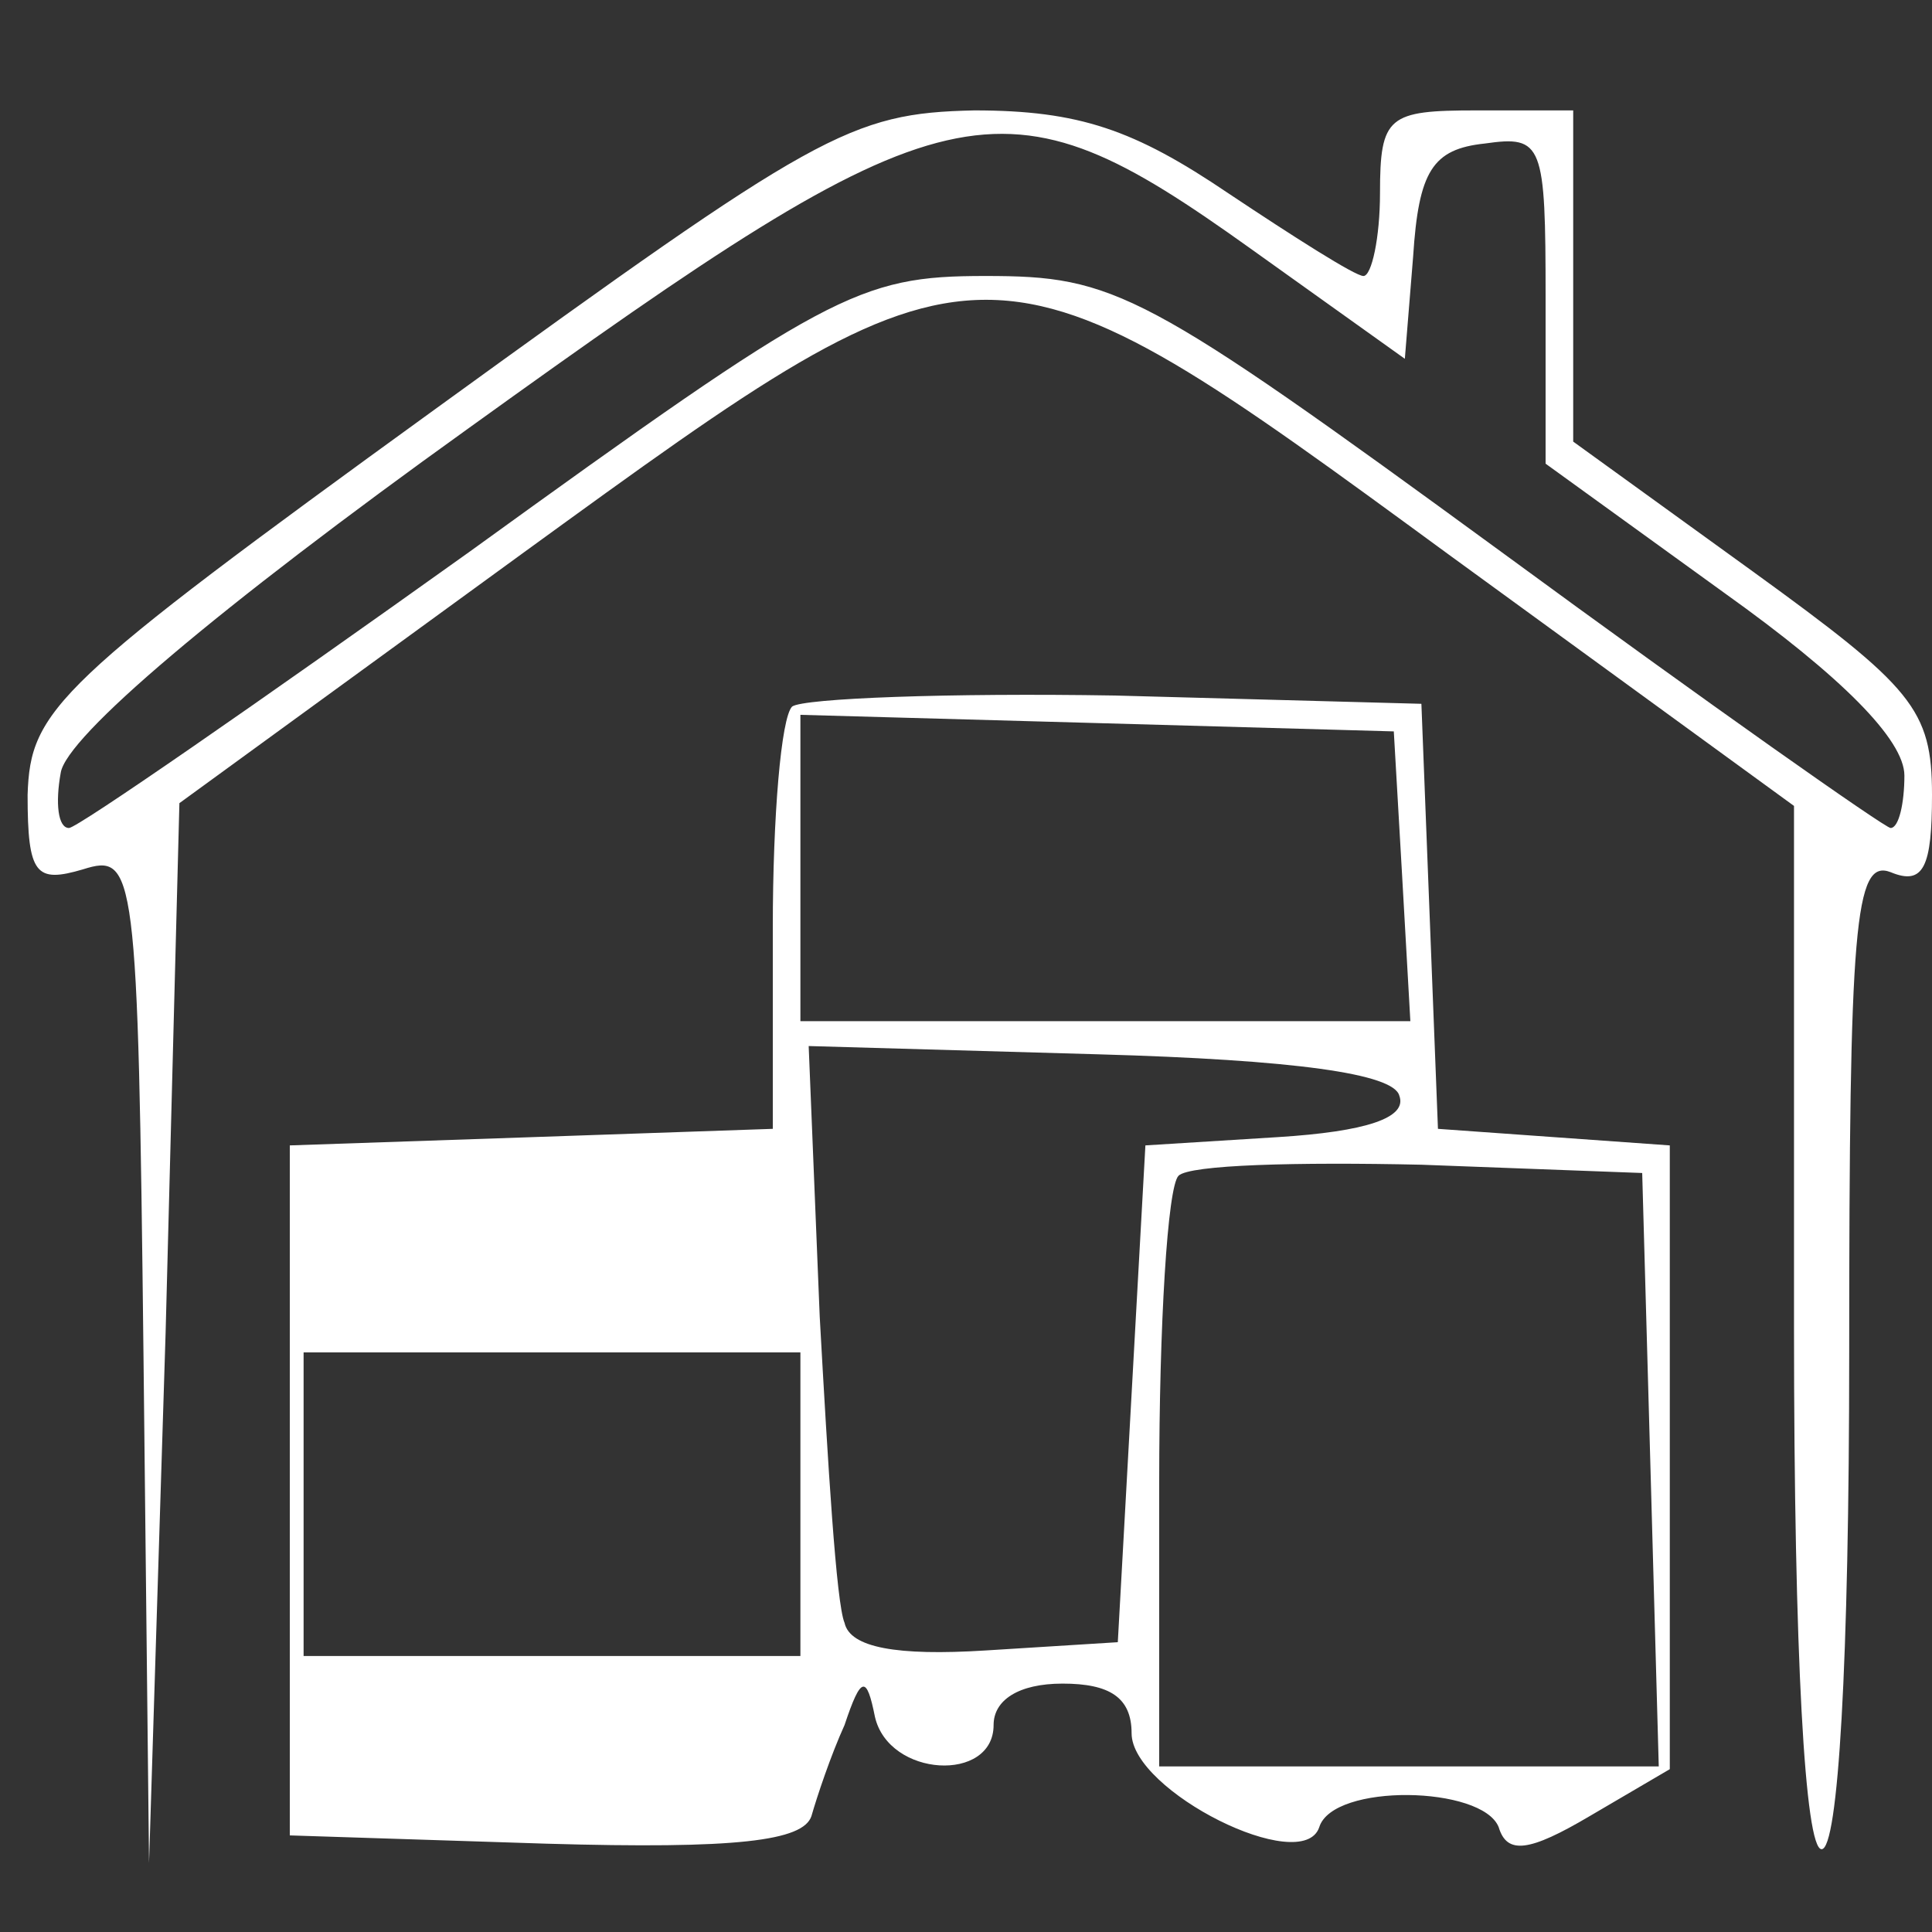 <?xml version="1.0" standalone="no"?>
<!DOCTYPE svg PUBLIC "-//W3C//DTD SVG 20010904//EN"
 "http://www.w3.org/TR/2001/REC-SVG-20010904/DTD/svg10.dtd">
<svg version="1.0" xmlns="http://www.w3.org/2000/svg"
 width="70pt" height="70pt" viewBox="0 0 70 70"
 preserveAspectRatio="xMidYMid meet">
<rect x="0" y="0" width="70" height="70" fill="#333333" stroke="none"/>
<g transform="translate(0,70) scale(0.1,-0.1)"
fill="#ffffff" stroke="none">
<path d="M158 552 c-138 -100 -147 -109 -148 -140 0 -29 3 -32 20 -27 19 6 20
1 22 -177 l2 -183 6 192 5 192 125 91 c168 122 167 122 335 -1 l125 -91 0
-189 c0 -119 4 -189 10 -189 6 0 10 67 10 180 0 155 2 179 15 174 12 -5 15 2
15 28 0 31 -7 39 -65 81 l-65 47 0 60 0 60 -35 0 c-32 0 -35 -2 -35 -30 0 -16
-3 -30 -6 -30 -3 0 -25 14 -49 30 -34 23 -54 30 -92 30 -45 -1 -57 -8 -195
-108z m295 58 l56 -40 3 37 c2 31 7 39 26 41 21 3 22 0 22 -56 l0 -60 65 -47
c42 -30 65 -53 65 -66 0 -10 -2 -19 -5 -19 -2 0 -66 45 -141 100 -130 95 -140
100 -187 100 -46 0 -57 -6 -187 -100 -77 -55 -142 -100 -145 -100 -4 0 -5 9
-3 20 2 13 56 59 148 125 175 126 192 130 283 65z"/>
<path d="M287 444 c-4 -4 -7 -40 -7 -80 l0 -73 -87 -3 -88 -3 0 -125 0 -125
93 -3 c69 -2 93 1 96 10 2 7 7 22 12 33 6 18 8 18 11 3 5 -22 43 -24 43 -3 0
9 9 15 25 15 17 0 25 -5 25 -18 0 -21 62 -52 68 -34 5 16 59 15 65 0 3 -10 11
-9 33 4 l29 17 0 113 0 113 -42 3 -42 3 -3 77 -3 77 -111 3 c-60 1 -113 -1
-117 -4z m221 -61 l3 -53 -110 0 -111 0 0 55 0 56 108 -3 107 -3 3 -52z m-1
-80 c3 -8 -12 -13 -44 -15 l-48 -3 -5 -90 -5 -90 -48 -3 c-32 -2 -49 1 -51 10
-3 7 -6 57 -9 111 l-4 98 105 -3 c71 -2 107 -7 109 -15z m91 -135 l3 -108 -91
0 -90 0 0 103 c0 57 3 107 7 111 4 4 43 5 88 4 l80 -3 3 -107z m-308 -13 l0
-55 -90 0 -90 0 0 55 0 55 90 0 90 0 0 -55z"/>
</g>
</svg>
